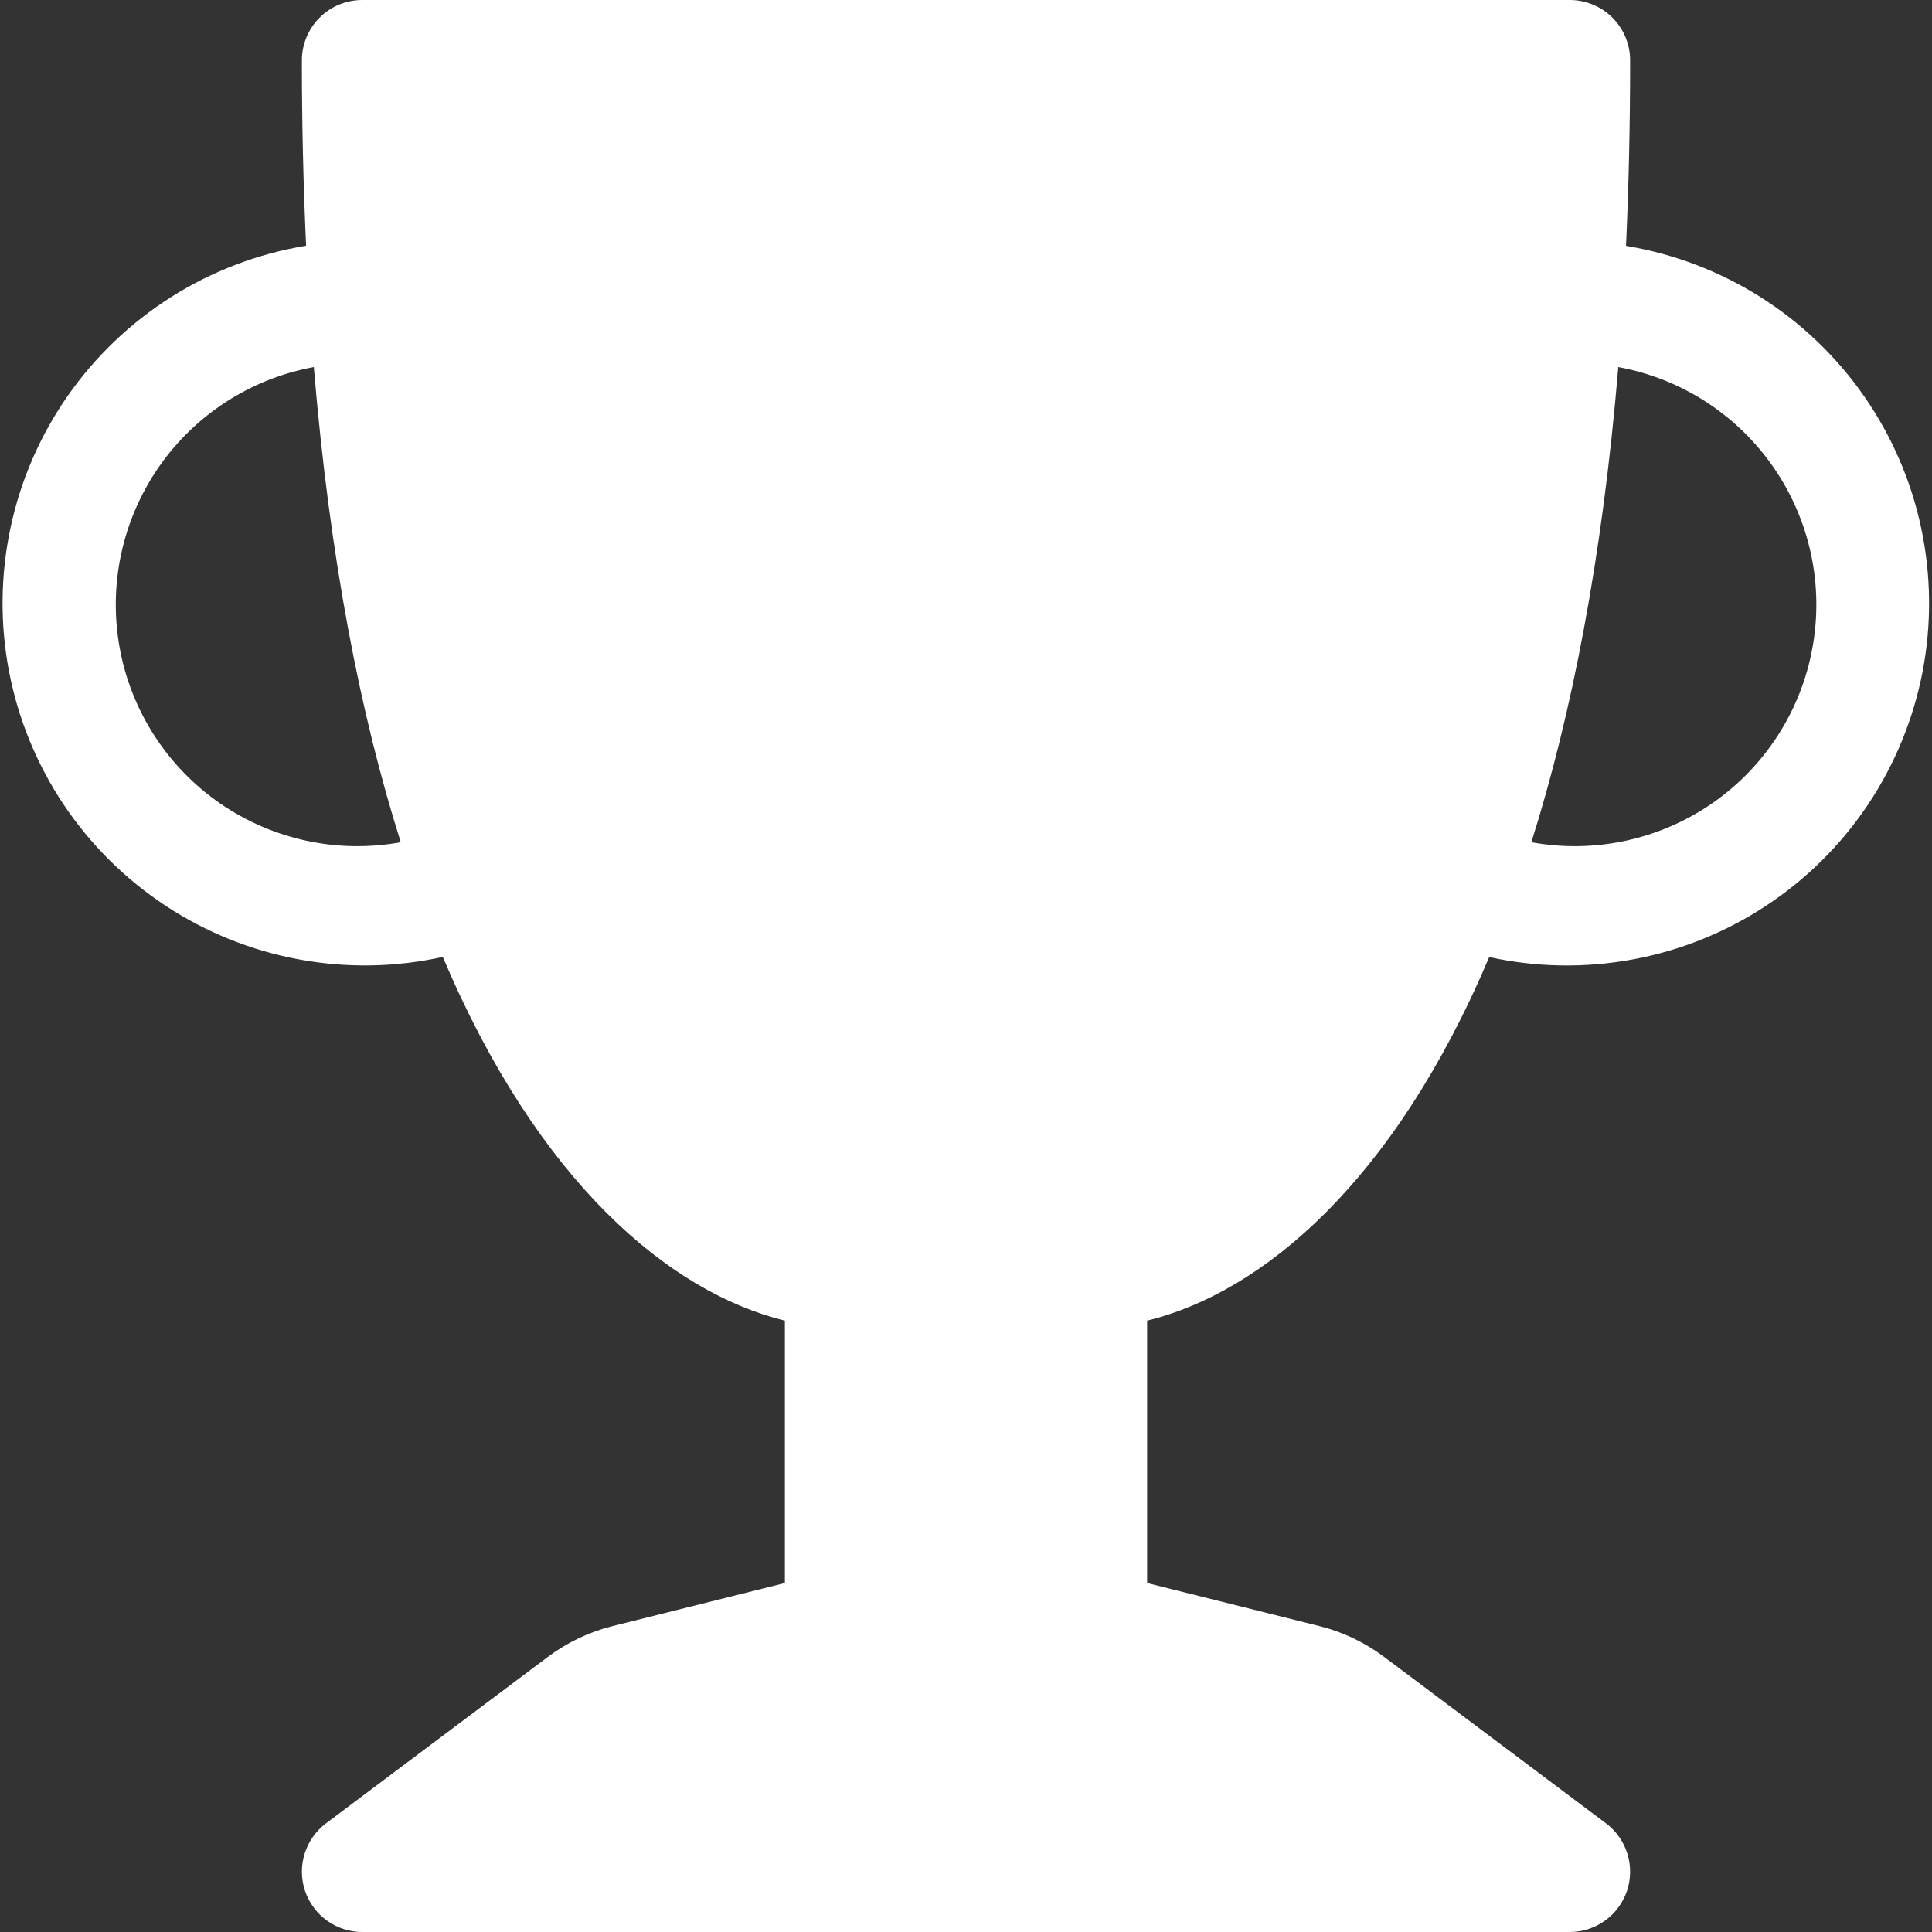 <svg width="32" height="32" viewBox="0 0 32 32" fill="none" xmlns="http://www.w3.org/2000/svg">
<rect x="0" y="0" width="32" height="32" fill="#333333" stroke="none"/>
<path d="M5 1C5 0.735 5.105 0.48 5.293 0.293C5.48 0.105 5.735 0 6 0L26 0C26.265 0 26.52 0.105 26.707 0.293C26.895 0.48 27 0.735 27 1C27 2.076 26.976 3.1 26.932 4.072C27.722 4.203 28.478 4.491 29.156 4.918C29.833 5.346 30.418 5.905 30.875 6.562C31.333 7.22 31.655 7.962 31.821 8.746C31.987 9.529 31.995 10.338 31.844 11.125C31.692 11.911 31.385 12.66 30.94 13.326C30.495 13.992 29.921 14.562 29.252 15.002C28.583 15.443 27.833 15.745 27.045 15.891C26.257 16.037 25.448 16.024 24.666 15.852C23.086 19.582 20.91 21.406 19 21.874V26.22L21.85 26.932C22.238 27.028 22.604 27.202 22.924 27.442L26.6 30.2C26.768 30.326 26.892 30.502 26.954 30.702C27.017 30.902 27.015 31.117 26.949 31.316C26.882 31.515 26.755 31.689 26.585 31.811C26.415 31.934 26.21 32 26 32H6C5.79 32 5.586 31.934 5.415 31.811C5.245 31.689 5.118 31.515 5.051 31.316C4.985 31.117 4.983 30.902 5.046 30.702C5.108 30.502 5.232 30.326 5.4 30.2L9.076 27.442C9.396 27.202 9.762 27.028 10.15 26.932L13 26.22V21.874C11.09 21.406 8.914 19.582 7.334 15.85C6.551 16.023 5.742 16.037 4.953 15.891C4.165 15.746 3.414 15.444 2.744 15.003C2.075 14.562 1.5 13.992 1.054 13.326C0.609 12.659 0.301 11.91 0.15 11.123C-0.001 10.336 0.007 9.526 0.174 8.742C0.34 7.958 0.663 7.215 1.121 6.558C1.58 5.901 2.166 5.342 2.844 4.914C3.522 4.487 4.279 4.2 5.07 4.07C5.023 3.047 5 2.024 5 1ZM5.198 6.08C4.154 6.271 3.229 6.869 2.626 7.742C2.024 8.615 1.792 9.691 1.983 10.735C2.174 11.779 2.772 12.704 3.645 13.307C4.518 13.909 5.594 14.141 6.638 13.95C5.972 11.85 5.462 9.258 5.198 6.08ZM25.364 13.95C26.408 14.141 27.484 13.909 28.357 13.307C29.23 12.704 29.828 11.779 30.019 10.735C30.21 9.691 29.979 8.615 29.376 7.742C28.773 6.869 27.848 6.271 26.804 6.08C26.538 9.26 26.028 11.85 25.364 13.95Z" fill="white"/>
</svg>
